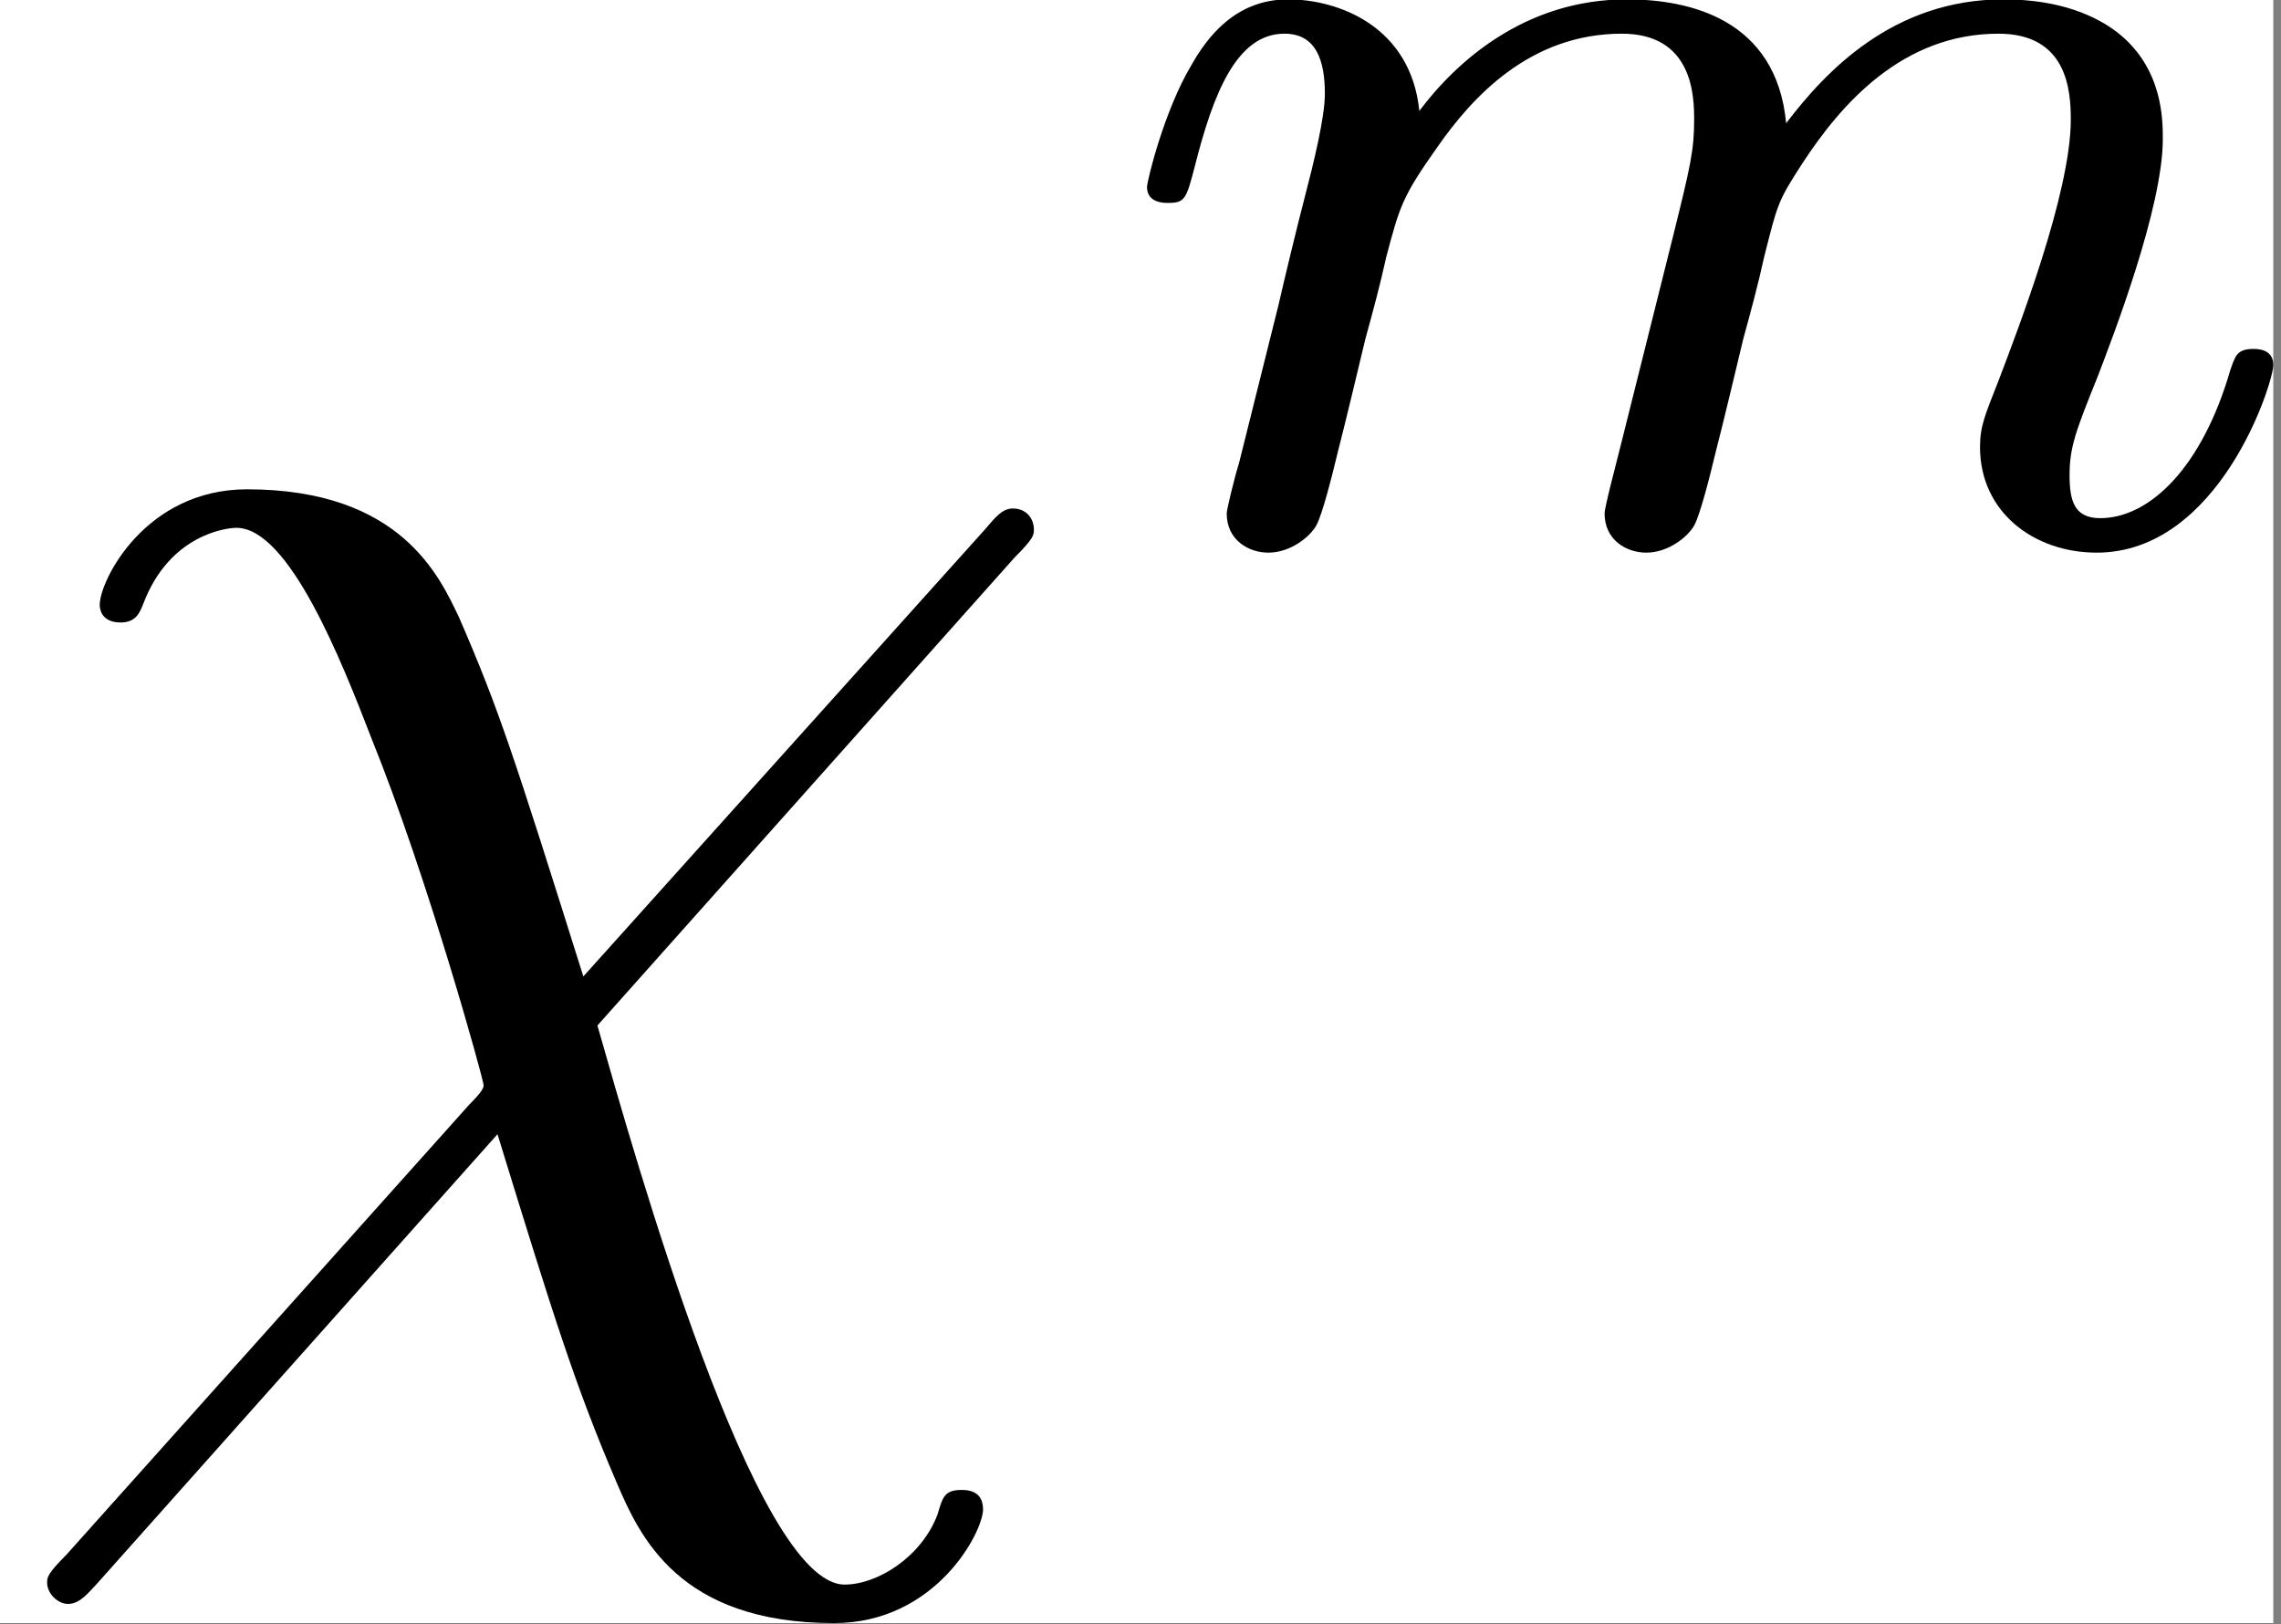 <?xml version='1.0' encoding='UTF-8'?>
<!-- This file was generated by dvisvgm 2.11.1 -->
<svg version='1.1' xmlns='http://www.w3.org/2000/svg' xmlns:xlink='http://www.w3.org/1999/xlink' width='30.223pt' height='21.522pt' viewBox='529.466 51.549 30.223 21.522'>
<rect x="529.466" y="51.549" width="30.223" height="21.522" fill="#808080" stroke="none"/>
<defs>
<path id='g1-109' d='M3.027-.565C2.992-.425 2.929-.188 2.929-.153C2.929 0 3.055 .07 3.166 .07C3.292 .07 3.403-.021 3.438-.084S3.529-.37 3.564-.516C3.599-.649 3.675-.969 3.717-1.144C3.759-1.297 3.801-1.451 3.836-1.611C3.912-1.911 3.912-1.925 4.052-2.141C4.275-2.483 4.624-2.88 5.168-2.88C5.558-2.88 5.579-2.559 5.579-2.392C5.579-1.974 5.279-1.2 5.168-.907C5.091-.711 5.063-.649 5.063-.53C5.063-.16 5.37 .07 5.726 .07C6.423 .07 6.73-.893 6.73-.997C6.73-1.088 6.639-1.088 6.618-1.088C6.521-1.088 6.514-1.046 6.486-.969C6.325-.411 6.025-.126 5.746-.126C5.6-.126 5.572-.223 5.572-.37C5.572-.53 5.607-.621 5.733-.934C5.816-1.151 6.102-1.89 6.102-2.28C6.102-2.392 6.102-2.685 5.844-2.887C5.726-2.978 5.523-3.075 5.196-3.075C4.568-3.075 4.184-2.664 3.961-2.371C3.905-2.964 3.41-3.075 3.055-3.075C2.476-3.075 2.085-2.72 1.876-2.441C1.827-2.922 1.416-3.075 1.13-3.075C.83-3.075 .669-2.859 .579-2.699C.425-2.441 .328-2.043 .328-2.008C.328-1.918 .425-1.918 .446-1.918C.544-1.918 .551-1.939 .6-2.127C.704-2.538 .837-2.88 1.109-2.88C1.29-2.88 1.339-2.727 1.339-2.538C1.339-2.406 1.276-2.148 1.227-1.96S1.109-1.485 1.074-1.332L.851-.439C.823-.349 .781-.174 .781-.153C.781 0 .907 .07 1.018 .07C1.144 .07 1.255-.021 1.29-.084S1.381-.37 1.416-.516C1.451-.649 1.527-.969 1.569-1.144C1.611-1.297 1.653-1.451 1.688-1.611C1.764-1.897 1.778-1.953 1.981-2.239C2.176-2.518 2.504-2.88 3.027-2.88C3.431-2.88 3.438-2.525 3.438-2.392C3.438-2.218 3.417-2.127 3.32-1.736L3.027-.565Z'/>
<path id='g0-31' d='M5.808-4.015C5.918-4.125 5.918-4.144 5.918-4.174C5.918-4.234 5.878-4.294 5.798-4.294C5.738-4.294 5.699-4.244 5.639-4.174L3.357-1.634C2.959-2.899 2.879-3.148 2.65-3.676C2.54-3.905 2.321-4.403 1.445-4.403C.867-4.403 .608-3.885 .608-3.746C.608-3.736 .608-3.646 .727-3.646C.817-3.646 .837-3.706 .857-3.756C1.006-4.144 1.325-4.184 1.385-4.184C1.684-4.184 1.983-3.427 2.152-2.989C2.471-2.202 2.79-1.046 2.79-1.016C2.79-1.006 2.79-.986 2.71-.907L.418 1.654C.309 1.763 .309 1.783 .309 1.813C.309 1.873 .369 1.933 .428 1.933C.498 1.933 .548 1.863 .588 1.823L2.869-.737C3.188 .299 3.308 .687 3.547 1.245C3.676 1.544 3.895 2.042 4.782 2.042C5.36 2.042 5.629 1.524 5.629 1.395C5.629 1.345 5.609 1.285 5.509 1.285S5.4 1.325 5.37 1.425C5.28 1.664 5.031 1.823 4.842 1.823C4.334 1.823 3.656-.588 3.437-1.355L5.808-4.015Z'/>
</defs>
<g id='page1' transform='matrix(2.331 0 0 2.331 0 0)'>
<rect x='227.1' y='22.11' width='12.963' height='9.231' fill='#fff'/>
<use x='227.1' y='29.299' xlink:href='#g0-31'/>
<use x='233.333' y='25.186' xlink:href='#g1-109'/>
</g>
</svg>